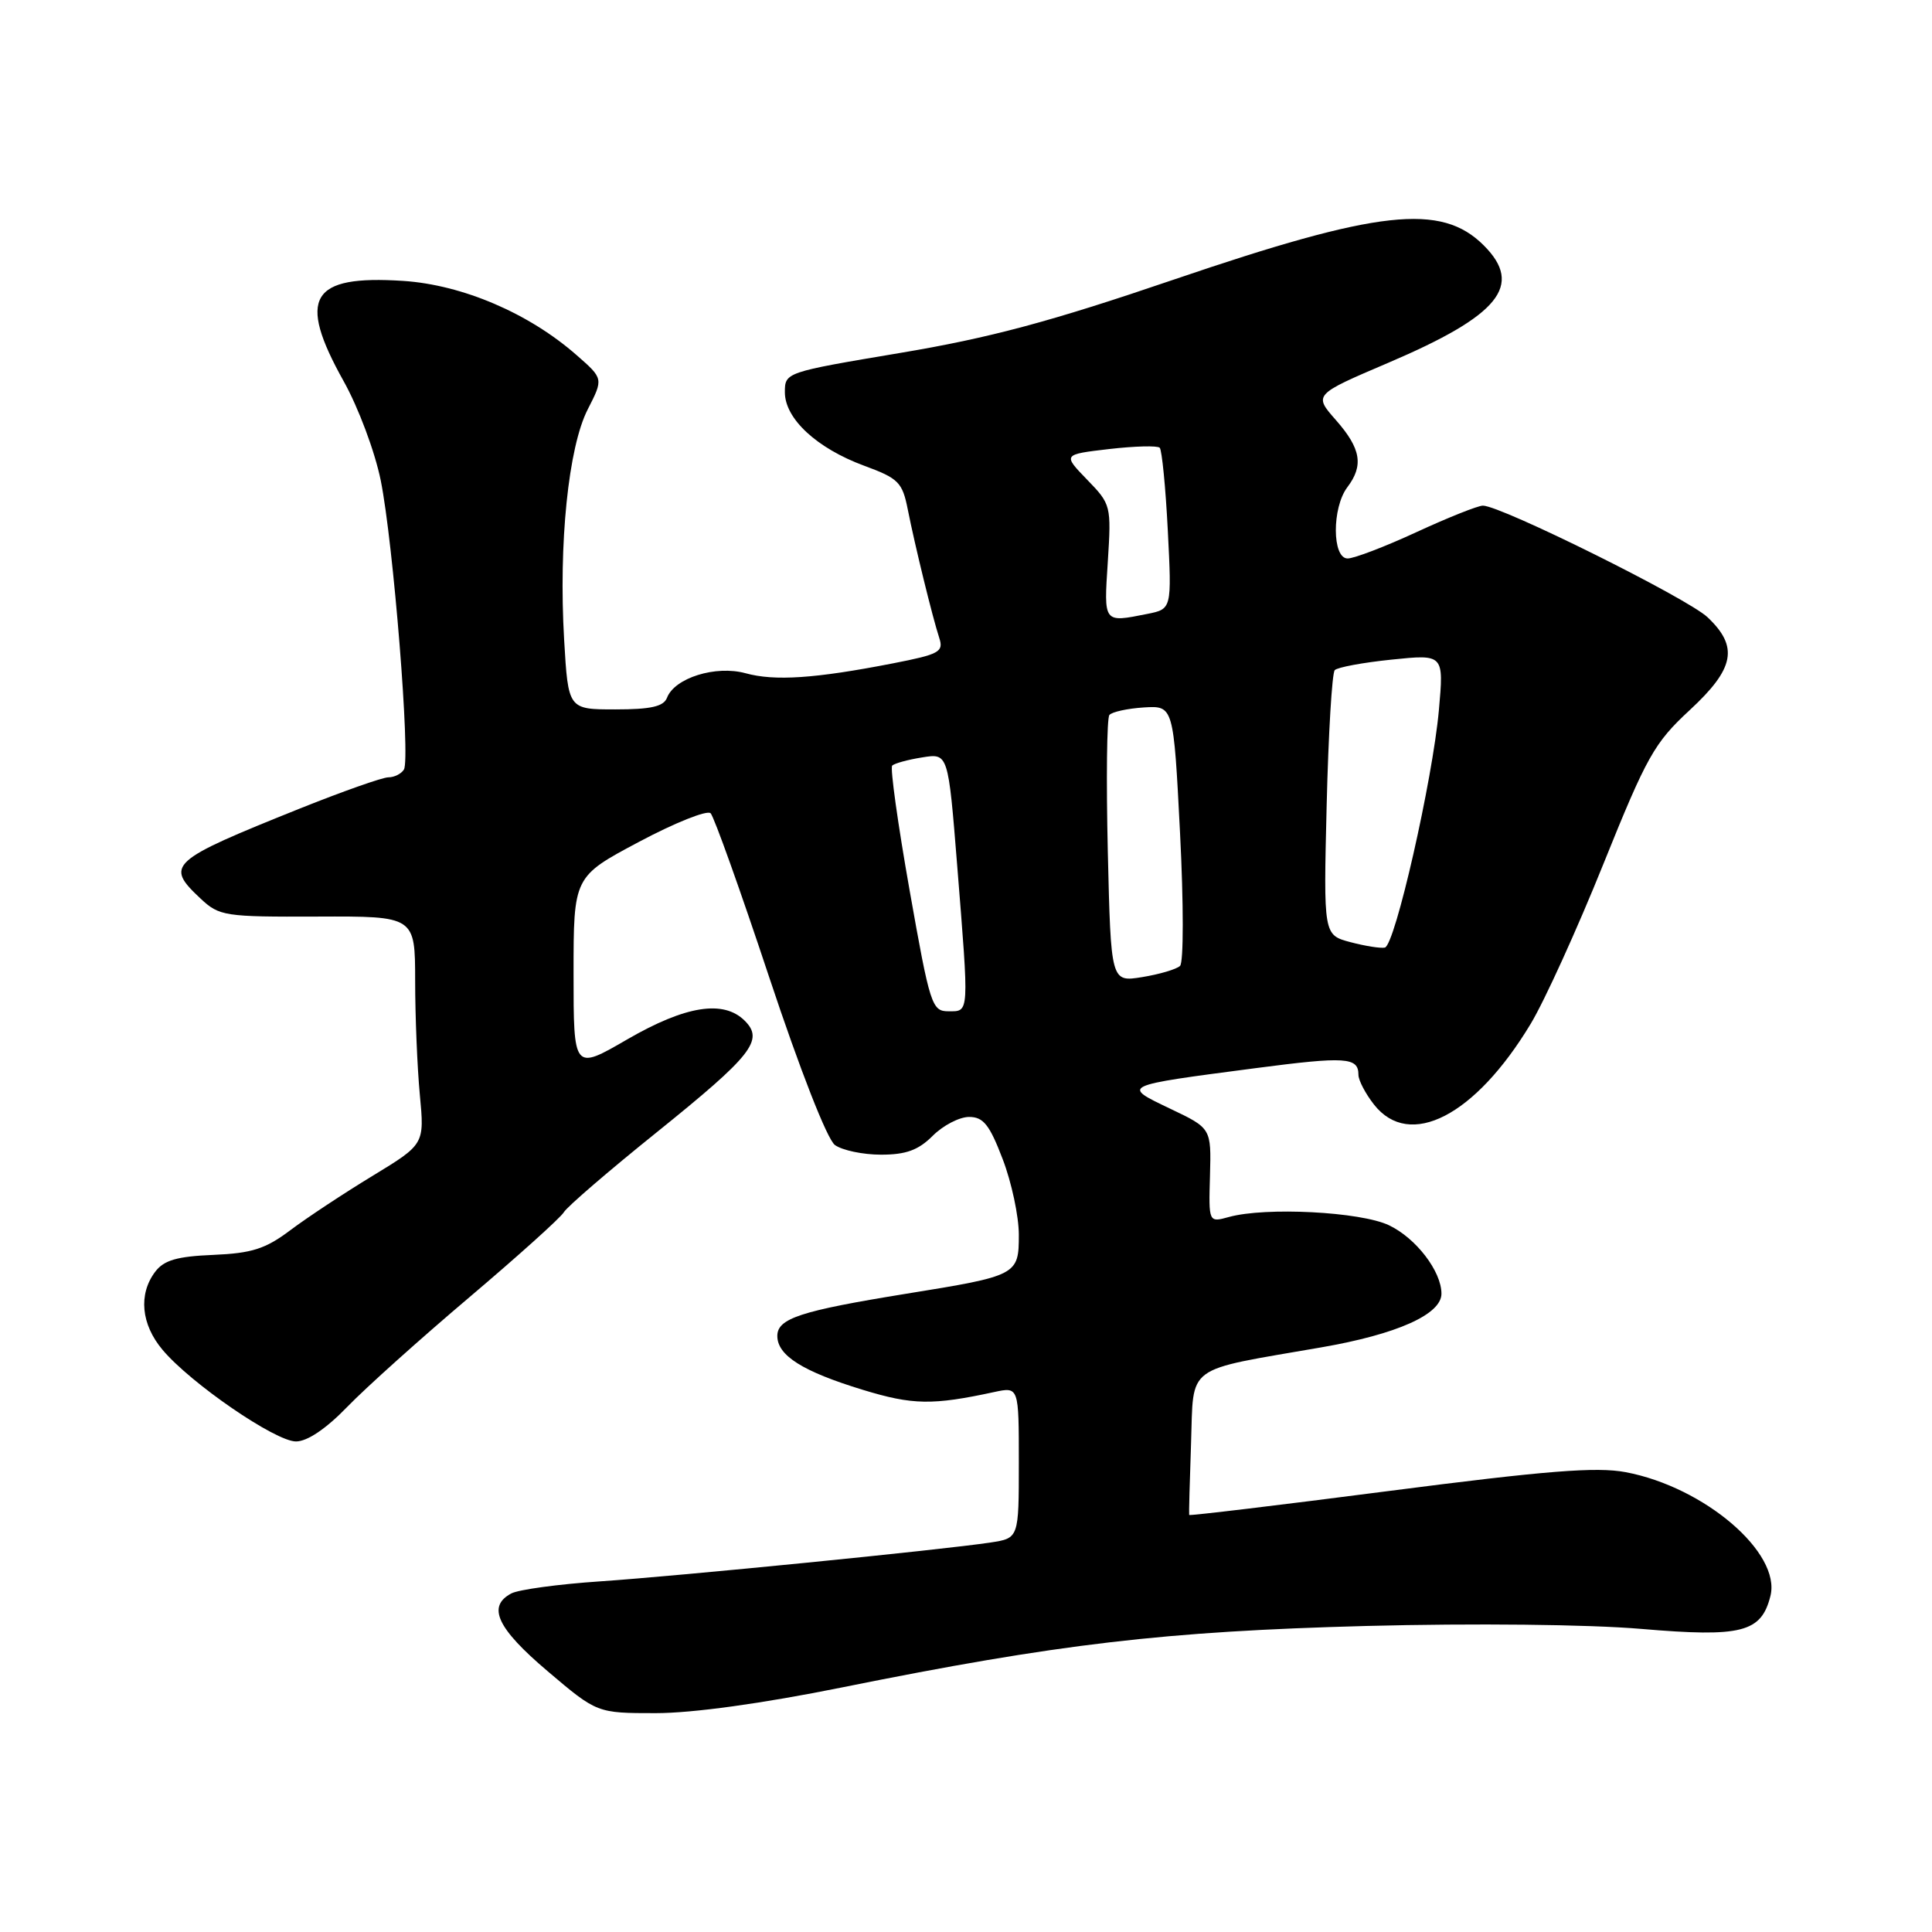 <?xml version="1.0" encoding="UTF-8" standalone="no"?>
<!DOCTYPE svg PUBLIC "-//W3C//DTD SVG 1.1//EN" "http://www.w3.org/Graphics/SVG/1.1/DTD/svg11.dtd" >
<svg xmlns="http://www.w3.org/2000/svg" xmlns:xlink="http://www.w3.org/1999/xlink" version="1.1" viewBox="0 0 256 256">
 <g >
 <path fill="currentColor"
d=" M 111.58 223.59 C 140.28 217.80 154.35 216.16 181.00 215.45 C 195.34 215.08 210.47 215.24 217.50 215.84 C 230.78 216.97 233.38 216.31 234.59 211.48 C 236.03 205.76 225.85 197.04 215.41 195.07 C 211.54 194.34 204.89 194.87 184.07 197.56 C 169.53 199.44 157.61 200.87 157.57 200.74 C 157.53 200.61 157.64 196.35 157.82 191.27 C 158.19 180.66 156.78 181.71 175.09 178.53 C 185.10 176.80 191.00 174.16 191.00 171.42 C 191.00 168.45 187.62 164.05 184.04 162.35 C 180.27 160.56 167.69 159.91 162.83 161.26 C 160.15 162.00 160.15 162.00 160.33 155.75 C 160.50 149.50 160.50 149.50 155.06 146.91 C 148.59 143.82 148.47 143.88 166.34 141.54 C 178.33 139.97 180.00 140.08 180.00 142.42 C 180.00 143.14 180.93 144.92 182.07 146.37 C 186.78 152.35 195.47 147.87 202.82 135.67 C 204.65 132.64 208.98 123.12 212.45 114.50 C 218.20 100.22 219.21 98.43 223.88 94.11 C 229.86 88.58 230.41 85.71 226.25 81.78 C 223.57 79.26 198.89 67.00 196.49 67.00 C 195.83 67.00 191.87 68.58 187.71 70.50 C 183.54 72.43 179.43 74.00 178.57 74.00 C 176.50 74.00 176.48 67.27 178.53 64.56 C 180.71 61.68 180.34 59.45 177.03 55.68 C 174.05 52.30 174.05 52.30 183.98 48.06 C 198.67 41.79 201.90 37.81 196.61 32.52 C 190.97 26.88 182.71 27.79 155.50 37.06 C 139.13 42.64 131.14 44.78 119.25 46.77 C 104.07 49.32 104.00 49.34 104.00 51.98 C 104.00 55.48 108.22 59.39 114.50 61.71 C 119.07 63.39 119.57 63.90 120.29 67.53 C 121.24 72.31 123.54 81.72 124.46 84.54 C 125.06 86.38 124.46 86.70 118.31 87.90 C 108.01 89.91 102.65 90.27 98.80 89.21 C 94.85 88.12 89.39 89.82 88.38 92.46 C 87.93 93.62 86.24 94.00 81.54 94.00 C 75.29 94.00 75.29 94.00 74.75 84.75 C 74.01 72.01 75.31 59.26 77.88 54.24 C 79.96 50.17 79.96 50.17 76.43 47.08 C 70.10 41.51 61.29 37.74 53.41 37.22 C 41.13 36.42 39.34 39.42 45.53 50.50 C 47.49 54.00 49.68 59.86 50.45 63.66 C 52.12 71.95 54.41 100.53 53.52 101.97 C 53.17 102.54 52.24 103.00 51.46 103.00 C 50.68 103.00 45.42 104.86 39.77 107.12 C 22.38 114.10 21.82 114.61 26.59 119.08 C 29.06 121.39 29.77 121.50 42.09 121.45 C 55.00 121.40 55.00 121.40 55.01 129.95 C 55.01 134.65 55.29 141.45 55.63 145.06 C 56.25 151.62 56.25 151.62 49.38 155.80 C 45.59 158.10 40.69 161.34 38.48 163.00 C 35.18 165.49 33.38 166.06 28.26 166.28 C 23.45 166.48 21.72 166.98 20.56 168.52 C 18.32 171.49 18.69 175.48 21.54 178.86 C 25.27 183.30 36.49 191.00 39.22 191.00 C 40.72 191.00 43.22 189.31 46.04 186.39 C 48.49 183.86 55.77 177.33 62.21 171.88 C 68.65 166.42 74.28 161.36 74.71 160.63 C 75.14 159.90 80.67 155.14 87.00 150.05 C 99.65 139.86 101.26 137.83 98.69 135.26 C 95.88 132.45 90.85 133.25 83.12 137.72 C 76.00 141.85 76.00 141.85 76.00 129.01 C 76.00 116.16 76.00 116.16 84.67 111.55 C 89.44 109.01 93.71 107.31 94.16 107.76 C 94.61 108.21 98.11 118.00 101.93 129.51 C 106.03 141.84 109.61 150.97 110.63 151.72 C 111.60 152.42 114.34 153.00 116.74 153.00 C 120.05 153.00 121.69 152.40 123.59 150.50 C 124.97 149.12 127.13 148.00 128.41 148.00 C 130.30 148.00 131.12 149.03 132.86 153.59 C 134.04 156.66 135.00 161.17 135.00 163.61 C 135.00 168.96 134.83 169.05 120.00 171.44 C 106.07 173.70 103.00 174.70 103.00 177.02 C 103.00 179.61 106.34 181.72 114.33 184.16 C 120.95 186.18 123.56 186.22 131.75 184.45 C 135.00 183.75 135.00 183.75 135.00 193.79 C 135.00 203.82 135.00 203.82 131.25 204.39 C 124.79 205.37 89.97 208.83 79.50 209.54 C 74.00 209.91 68.71 210.63 67.75 211.14 C 64.51 212.86 65.86 215.76 72.56 221.44 C 79.11 227.00 79.11 227.00 86.89 227.00 C 91.76 227.00 100.98 225.73 111.58 223.59 Z  M 120.53 117.99 C 118.97 109.18 117.93 101.74 118.22 101.45 C 118.51 101.15 120.30 100.66 122.20 100.36 C 125.64 99.80 125.64 99.80 126.83 114.65 C 128.42 134.55 128.46 134.00 125.68 134.00 C 123.48 134.00 123.23 133.24 120.53 117.99 Z  M 146.79 112.82 C 146.57 103.29 146.66 95.16 147.00 94.74 C 147.34 94.33 149.39 93.88 151.56 93.74 C 155.50 93.50 155.50 93.50 156.36 110.34 C 156.84 119.76 156.84 127.53 156.36 127.99 C 155.89 128.43 153.63 129.10 151.35 129.47 C 147.20 130.14 147.20 130.14 146.79 112.82 Z  M 178.94 124.84 C 175.37 123.89 175.37 123.89 175.79 106.69 C 176.02 97.24 176.50 89.19 176.86 88.80 C 177.21 88.42 180.61 87.79 184.41 87.40 C 191.32 86.69 191.32 86.69 190.66 94.10 C 189.83 103.34 184.85 125.26 183.50 125.56 C 182.95 125.68 180.90 125.36 178.94 124.84 Z  M 146.79 74.44 C 147.26 67.00 147.22 66.82 144.04 63.55 C 140.82 60.22 140.82 60.22 146.97 59.50 C 150.35 59.11 153.37 59.03 153.67 59.33 C 153.96 59.63 154.45 64.56 154.74 70.29 C 155.27 80.70 155.27 80.70 152.01 81.35 C 146.18 82.51 146.26 82.62 146.79 74.44 Z "/>
</g>
</svg>